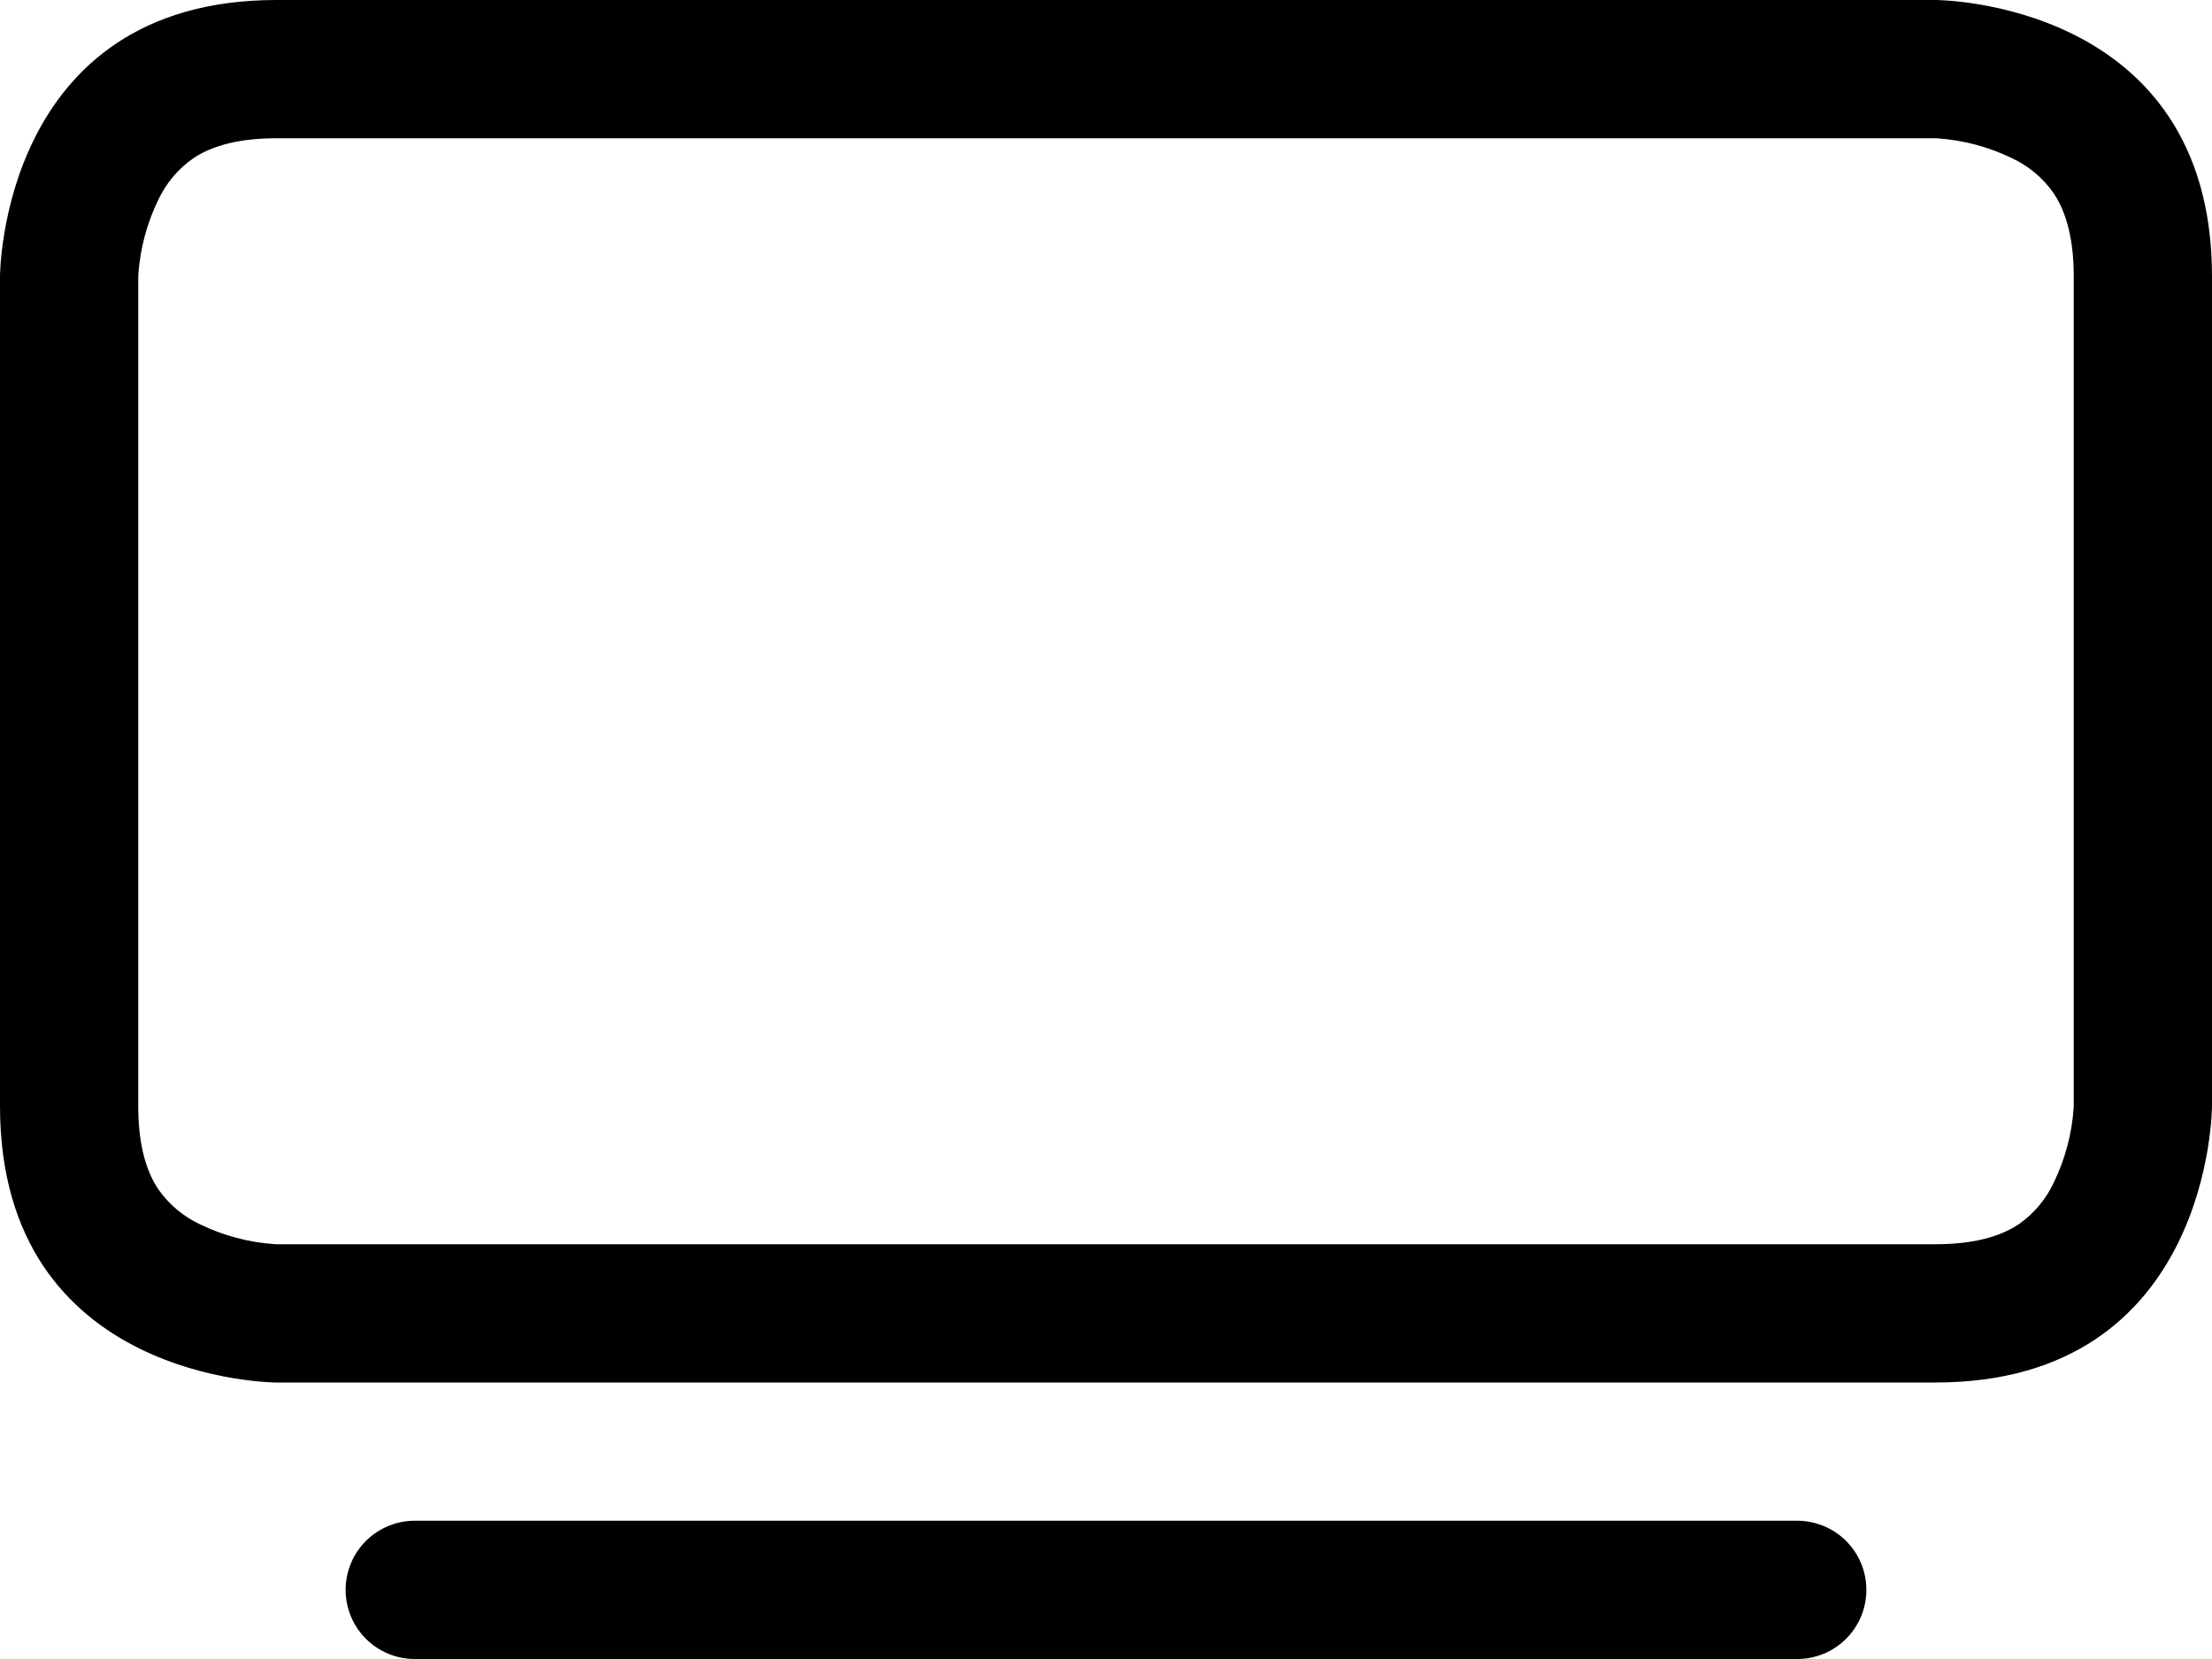 <svg width="20" height="15" viewBox="0 0 20 15" fill="none" xmlns="http://www.w3.org/2000/svg">
<path d="M3.125 14.375C3.125 14.209 3.191 14.05 3.308 13.933C3.425 13.816 3.584 13.75 3.75 13.75H16.25C16.416 13.75 16.575 13.816 16.692 13.933C16.809 14.05 16.875 14.209 16.875 14.375C16.875 14.541 16.809 14.7 16.692 14.817C16.575 14.934 16.416 15 16.25 15H3.75C3.584 15 3.425 14.934 3.308 14.817C3.191 14.7 3.125 14.541 3.125 14.375ZM17.489 1.25L17.519 1.251C17.752 1.267 17.981 1.328 18.191 1.43C18.343 1.501 18.473 1.61 18.569 1.748C18.652 1.873 18.75 2.094 18.75 2.5V9.989L18.749 10.019C18.733 10.252 18.672 10.481 18.57 10.691C18.499 10.843 18.39 10.973 18.253 11.069C18.128 11.152 17.906 11.25 17.5 11.25H2.511L2.481 11.249C2.248 11.233 2.019 11.172 1.809 11.07C1.657 10.999 1.527 10.89 1.431 10.752C1.347 10.627 1.25 10.406 1.25 10V2.511L1.251 2.481C1.267 2.248 1.328 2.019 1.43 1.809C1.501 1.657 1.61 1.527 1.748 1.431C1.873 1.347 2.094 1.25 2.5 1.25H17.489ZM17.5 0H2.5C0 0 0 2.5 0 2.5V10C0 12.5 2.5 12.5 2.5 12.5H17.5C20 12.5 20 10 20 10V2.5C20 0 17.5 0 17.5 0Z" fill="black"/>
</svg>
